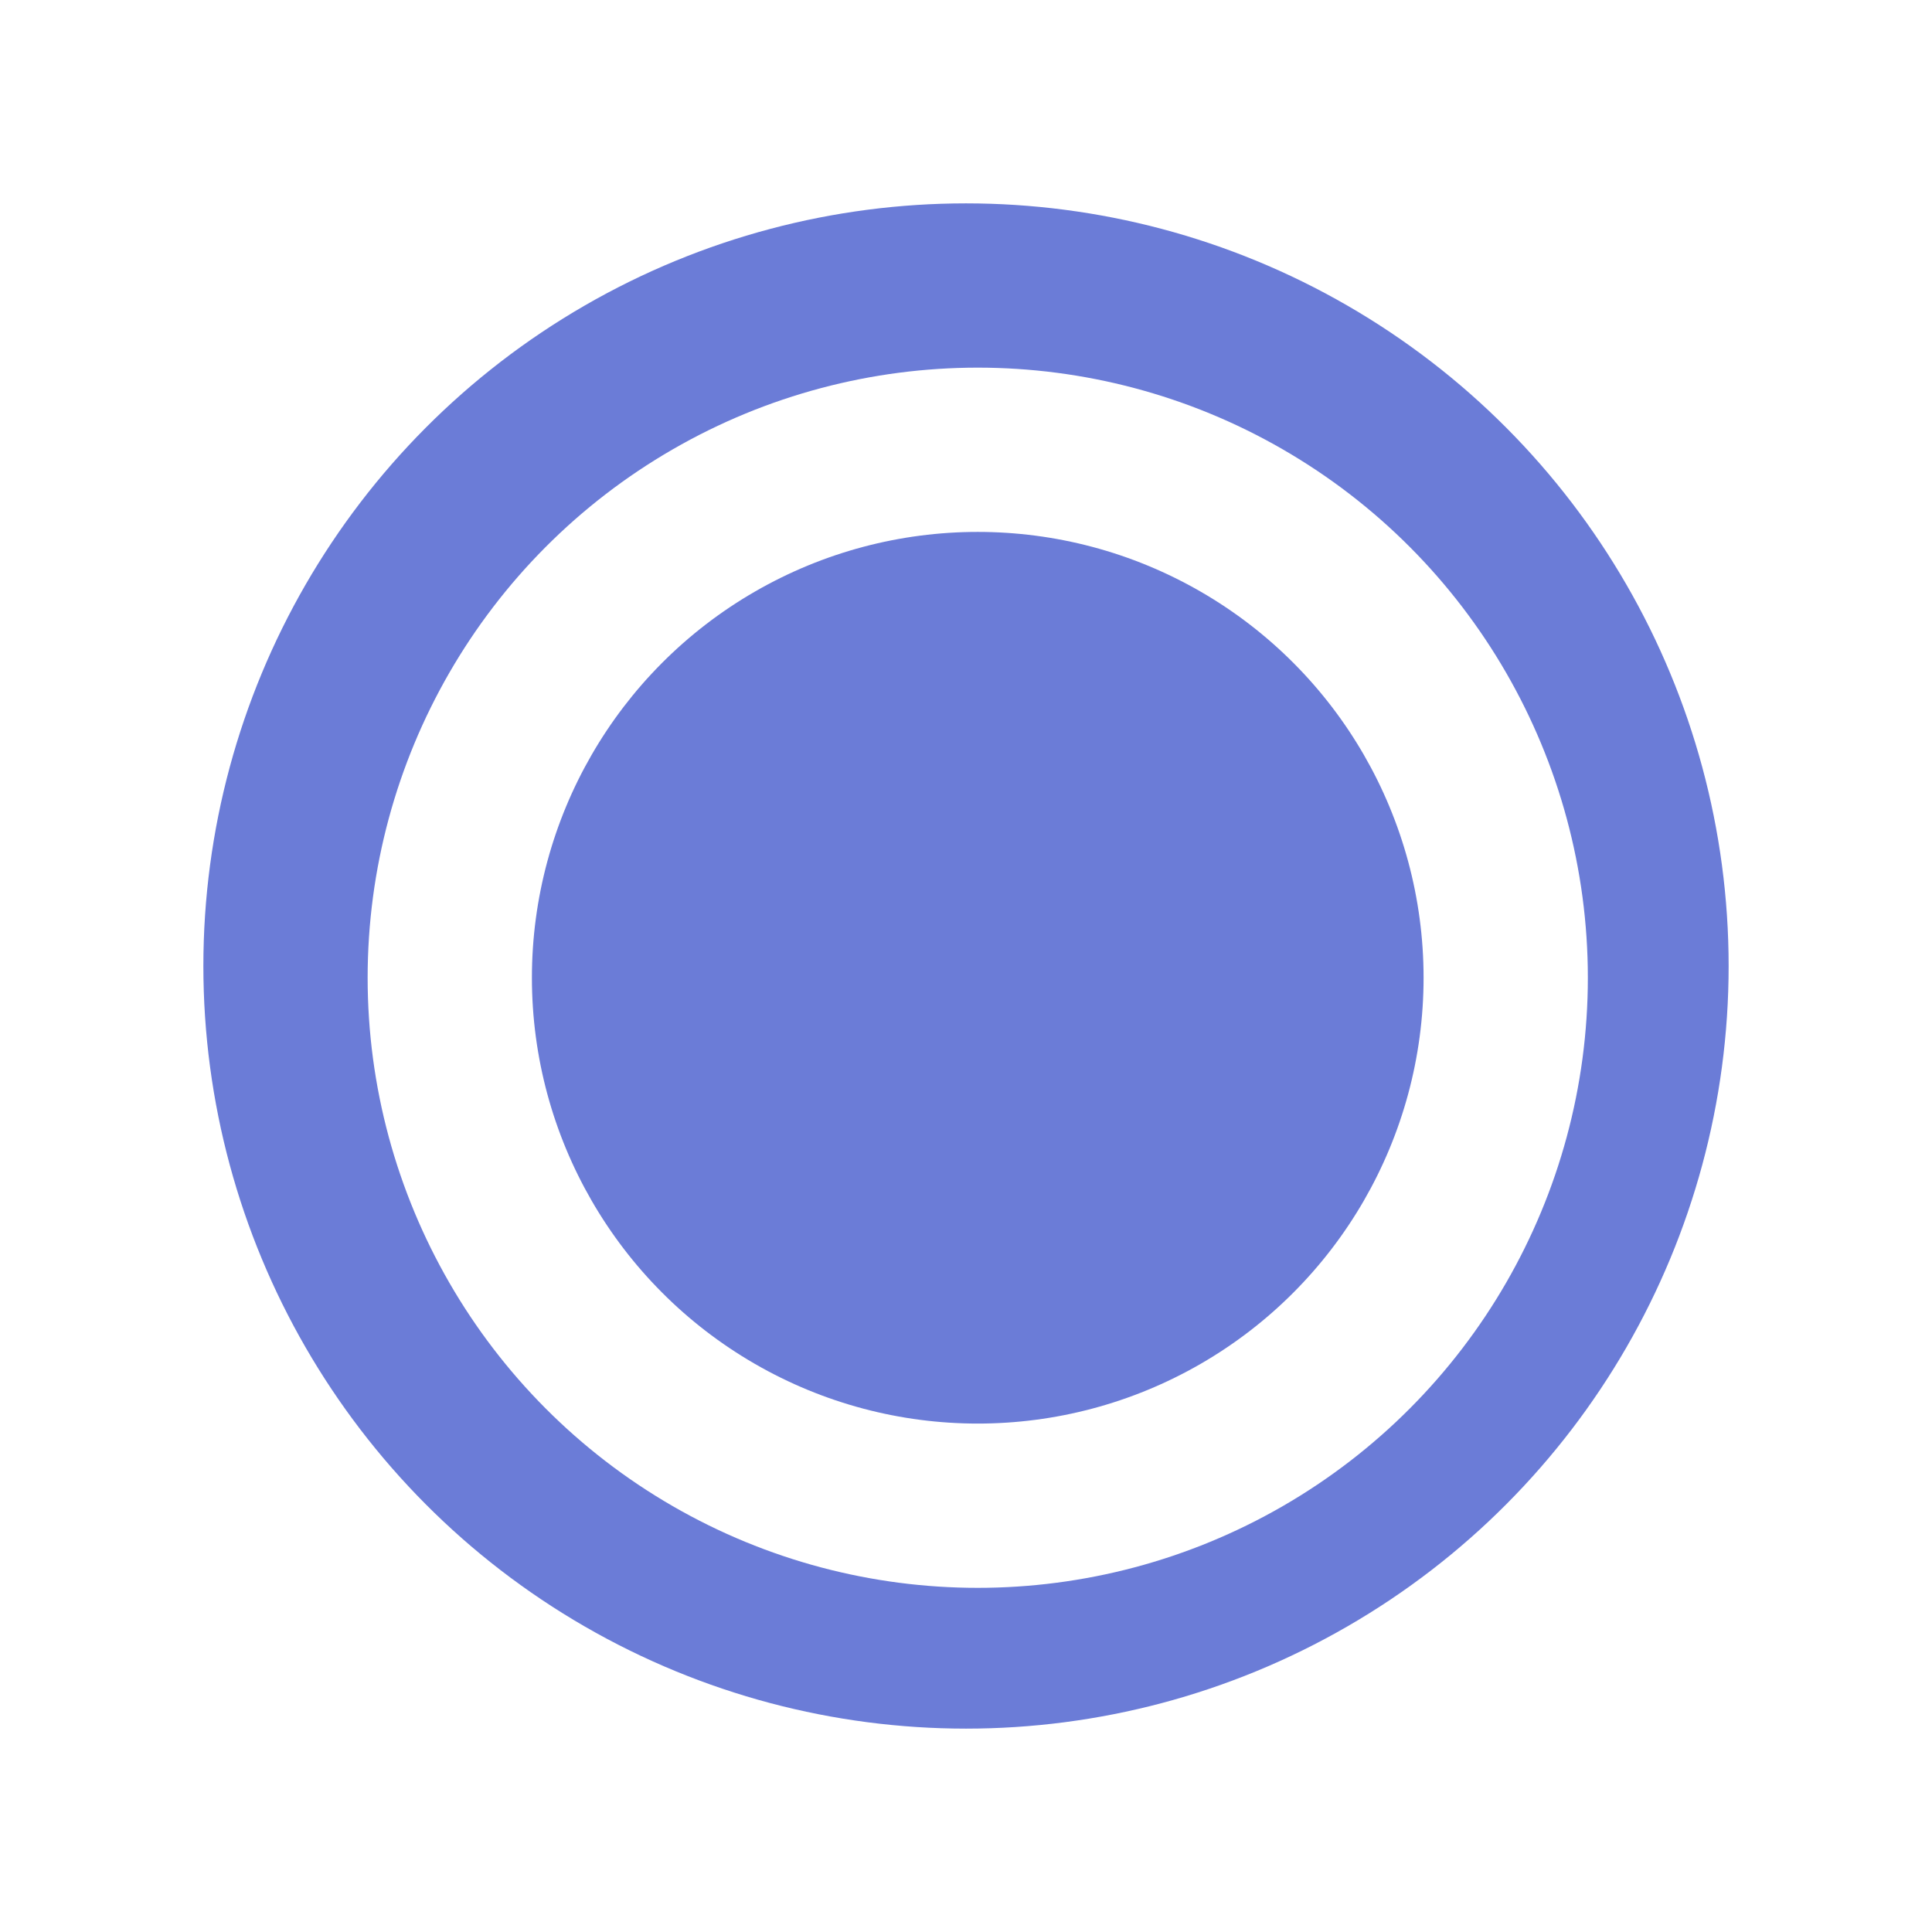<svg width="38" height="38" viewBox="0 0 38 38" fill="none" xmlns="http://www.w3.org/2000/svg">
<g filter="url(#filter0_d_254_103)">
<circle cx="19" cy="15" r="15" fill="#6B7CD7"/>
<circle cx="19.231" cy="15.231" r="12" fill="white"/>
<circle cx="19.231" cy="15.231" r="8.769" fill="#6B7CD7"/>
</g>
<defs>
<filter id="filter0_d_254_103" x="0" y="0" width="38" height="38" filterUnits="userSpaceOnUse" color-interpolation-filters="sRGB">
<feFlood flood-opacity="0" result="BackgroundImageFix"/>
<feColorMatrix in="SourceAlpha" type="matrix" values="0 0 0 0 0 0 0 0 0 0 0 0 0 0 0 0 0 0 127 0" result="hardAlpha"/>
<feOffset dy="4"/>
<feGaussianBlur stdDeviation="2"/>
<feComposite in2="hardAlpha" operator="out"/>
<feColorMatrix type="matrix" values="0 0 0 0 0 0 0 0 0 0 0 0 0 0 0 0 0 0 0.25 0"/>
<feBlend mode="normal" in2="BackgroundImageFix" result="effect1_dropShadow_254_103"/>
<feBlend mode="normal" in="SourceGraphic" in2="effect1_dropShadow_254_103" result="shape"/>
</filter>
</defs>
</svg>
